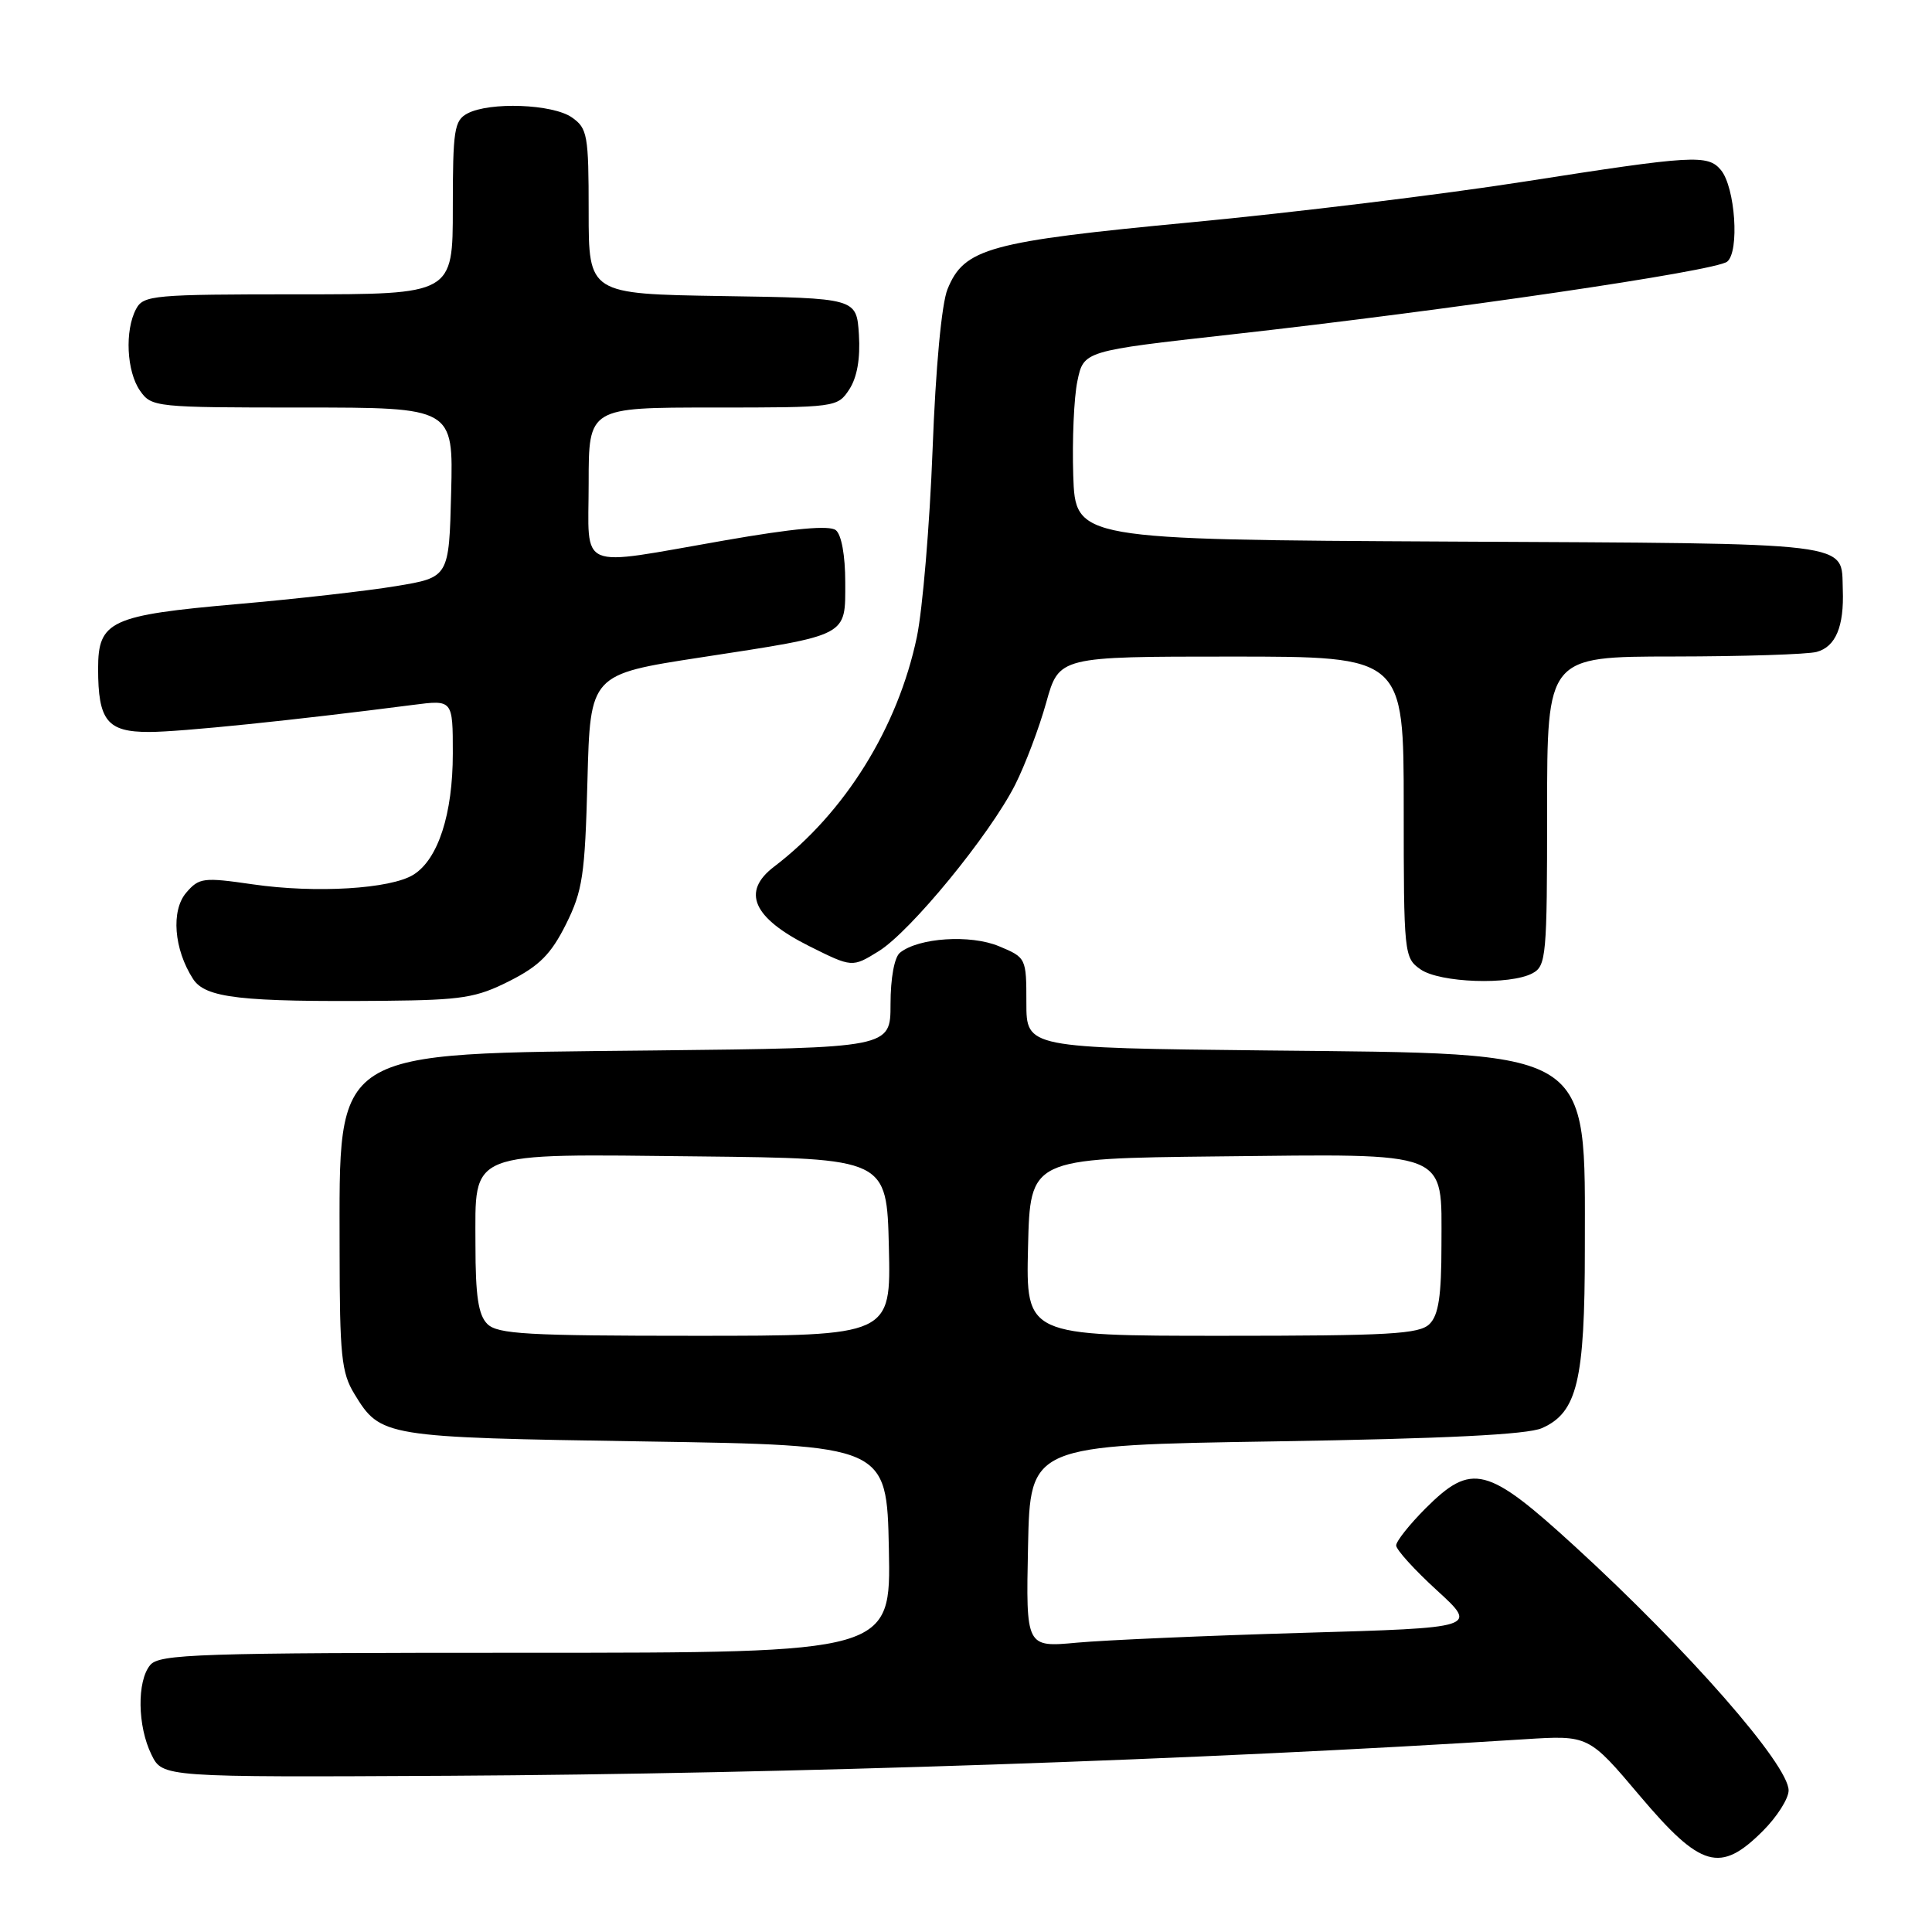 <?xml version="1.0" encoding="UTF-8" standalone="no"?>
<!DOCTYPE svg PUBLIC "-//W3C//DTD SVG 1.1//EN" "http://www.w3.org/Graphics/SVG/1.1/DTD/svg11.dtd" >
<svg xmlns="http://www.w3.org/2000/svg" xmlns:xlink="http://www.w3.org/1999/xlink" version="1.1" viewBox="0 0 256 256">
 <g >
 <path fill="currentColor"
d=" M 233.60 242.60 C 235.47 240.73 237.00 238.32 237.00 237.24 C 237.00 233.84 223.70 218.66 208.73 204.95 C 197.04 194.25 195.03 193.74 188.88 199.88 C 186.75 202.02 185.00 204.22 185.00 204.78 C 185.00 205.34 187.43 208.02 190.41 210.74 C 195.82 215.69 195.82 215.69 172.66 216.36 C 159.92 216.73 146.45 217.32 142.72 217.66 C 135.94 218.29 135.94 218.29 136.22 204.90 C 136.50 191.50 136.50 191.50 169.00 190.99 C 191.50 190.63 202.36 190.09 204.30 189.24 C 208.99 187.18 210.00 182.98 210.00 165.50 C 210.00 138.66 211.60 139.65 167.75 139.19 C 136.00 138.85 136.00 138.85 136.00 132.87 C 136.00 126.95 135.97 126.88 132.37 125.38 C 128.59 123.80 121.71 124.25 119.25 126.24 C 118.51 126.83 118.00 129.61 118.00 133.05 C 118.00 138.85 118.00 138.85 86.75 139.19 C 43.43 139.66 45.00 138.66 45.00 165.72 C 45.01 179.58 45.24 181.89 46.95 184.69 C 50.44 190.41 50.75 190.46 85.50 191.00 C 117.50 191.50 117.50 191.50 117.78 205.25 C 118.06 219.00 118.06 219.00 69.65 219.00 C 26.17 219.00 21.11 219.17 19.90 220.63 C 18.13 222.76 18.21 228.73 20.07 232.50 C 21.54 235.50 21.54 235.50 59.52 235.30 C 104.31 235.05 159.28 233.19 202.00 230.46 C 210.50 229.92 210.50 229.92 217.29 237.96 C 225.39 247.54 227.94 248.26 233.60 242.60 Z  M 67.53 129.98 C 71.48 127.98 73.01 126.43 74.99 122.48 C 77.20 118.04 77.51 115.99 77.84 103.43 C 78.21 89.36 78.21 89.36 92.86 87.11 C 112.60 84.08 112.00 84.39 112.00 77.14 C 112.00 73.62 111.50 70.84 110.75 70.25 C 109.90 69.58 105.15 70.01 96.00 71.61 C 76.17 75.06 78.00 75.83 78.00 64.00 C 78.00 54.00 78.00 54.00 94.48 54.00 C 110.79 54.00 110.97 53.98 112.54 51.59 C 113.57 50.00 114.01 47.51 113.81 44.34 C 113.50 39.50 113.50 39.50 95.75 39.23 C 78.00 38.95 78.00 38.95 78.00 28.03 C 78.00 17.88 77.84 17.00 75.78 15.56 C 73.24 13.78 64.87 13.47 61.93 15.04 C 60.19 15.97 60.00 17.22 60.00 27.54 C 60.00 39.00 60.00 39.00 39.54 39.00 C 20.33 39.00 19.01 39.12 18.04 40.93 C 16.51 43.78 16.77 49.23 18.56 51.78 C 20.08 53.95 20.58 54.00 40.09 54.00 C 60.07 54.00 60.07 54.00 59.78 65.25 C 59.50 76.50 59.50 76.50 52.50 77.66 C 48.65 78.30 39.20 79.37 31.50 80.04 C 14.62 81.52 13.00 82.27 13.00 88.59 C 13.00 95.51 14.21 97.00 19.79 96.99 C 23.94 96.98 38.95 95.44 54.75 93.40 C 60.00 92.72 60.00 92.72 60.00 99.84 C 60.00 107.87 58.05 113.86 54.79 115.90 C 51.76 117.79 41.84 118.39 33.50 117.18 C 26.95 116.23 26.38 116.30 24.68 118.28 C 22.64 120.65 23.04 125.77 25.57 129.70 C 27.20 132.25 31.89 132.78 51.03 132.61 C 61.25 132.51 63.12 132.21 67.53 129.98 Z  M 203.07 128.96 C 204.88 127.99 205.00 126.67 205.00 107.46 C 205.00 87.00 205.00 87.00 221.75 86.99 C 230.96 86.98 239.50 86.71 240.72 86.38 C 243.23 85.70 244.36 83.03 244.18 78.13 C 243.94 71.73 246.54 72.04 192.14 71.76 C 142.50 71.50 142.50 71.50 142.21 63.00 C 142.06 58.32 142.30 52.69 142.76 50.50 C 143.59 46.50 143.59 46.50 163.04 44.33 C 191.93 41.11 227.31 35.92 228.86 34.67 C 230.51 33.34 229.93 24.83 228.03 22.53 C 226.29 20.45 224.40 20.56 202.00 24.06 C 191.28 25.74 171.43 28.17 157.91 29.45 C 130.98 32.00 127.76 32.89 125.55 38.32 C 124.77 40.24 123.98 48.67 123.57 59.61 C 123.19 69.57 122.25 80.73 121.49 84.40 C 118.97 96.41 111.97 107.68 102.57 114.84 C 98.22 118.15 99.75 121.62 107.21 125.36 C 112.92 128.21 112.92 128.21 116.43 126.04 C 120.65 123.43 131.13 110.65 134.51 103.99 C 135.84 101.35 137.70 96.44 138.63 93.09 C 140.33 87.00 140.33 87.00 163.16 87.00 C 186.00 87.00 186.00 87.00 186.00 106.94 C 186.00 126.42 186.05 126.92 188.22 128.44 C 190.77 130.23 200.09 130.56 203.07 128.96 Z  M 64.57 175.43 C 63.38 174.24 63.00 171.71 63.00 164.95 C 63.00 152.33 61.57 152.90 92.60 153.23 C 117.50 153.50 117.50 153.50 117.78 165.25 C 118.06 177.00 118.06 177.00 92.10 177.00 C 69.84 177.00 65.92 176.78 64.57 175.43 Z  M 136.22 165.25 C 136.50 153.50 136.50 153.50 161.40 153.23 C 192.43 152.90 191.00 152.33 191.00 164.95 C 191.00 171.71 190.62 174.24 189.43 175.43 C 188.08 176.78 184.16 177.00 161.90 177.00 C 135.94 177.00 135.94 177.00 136.22 165.25 Z "/>
</g>
</svg>